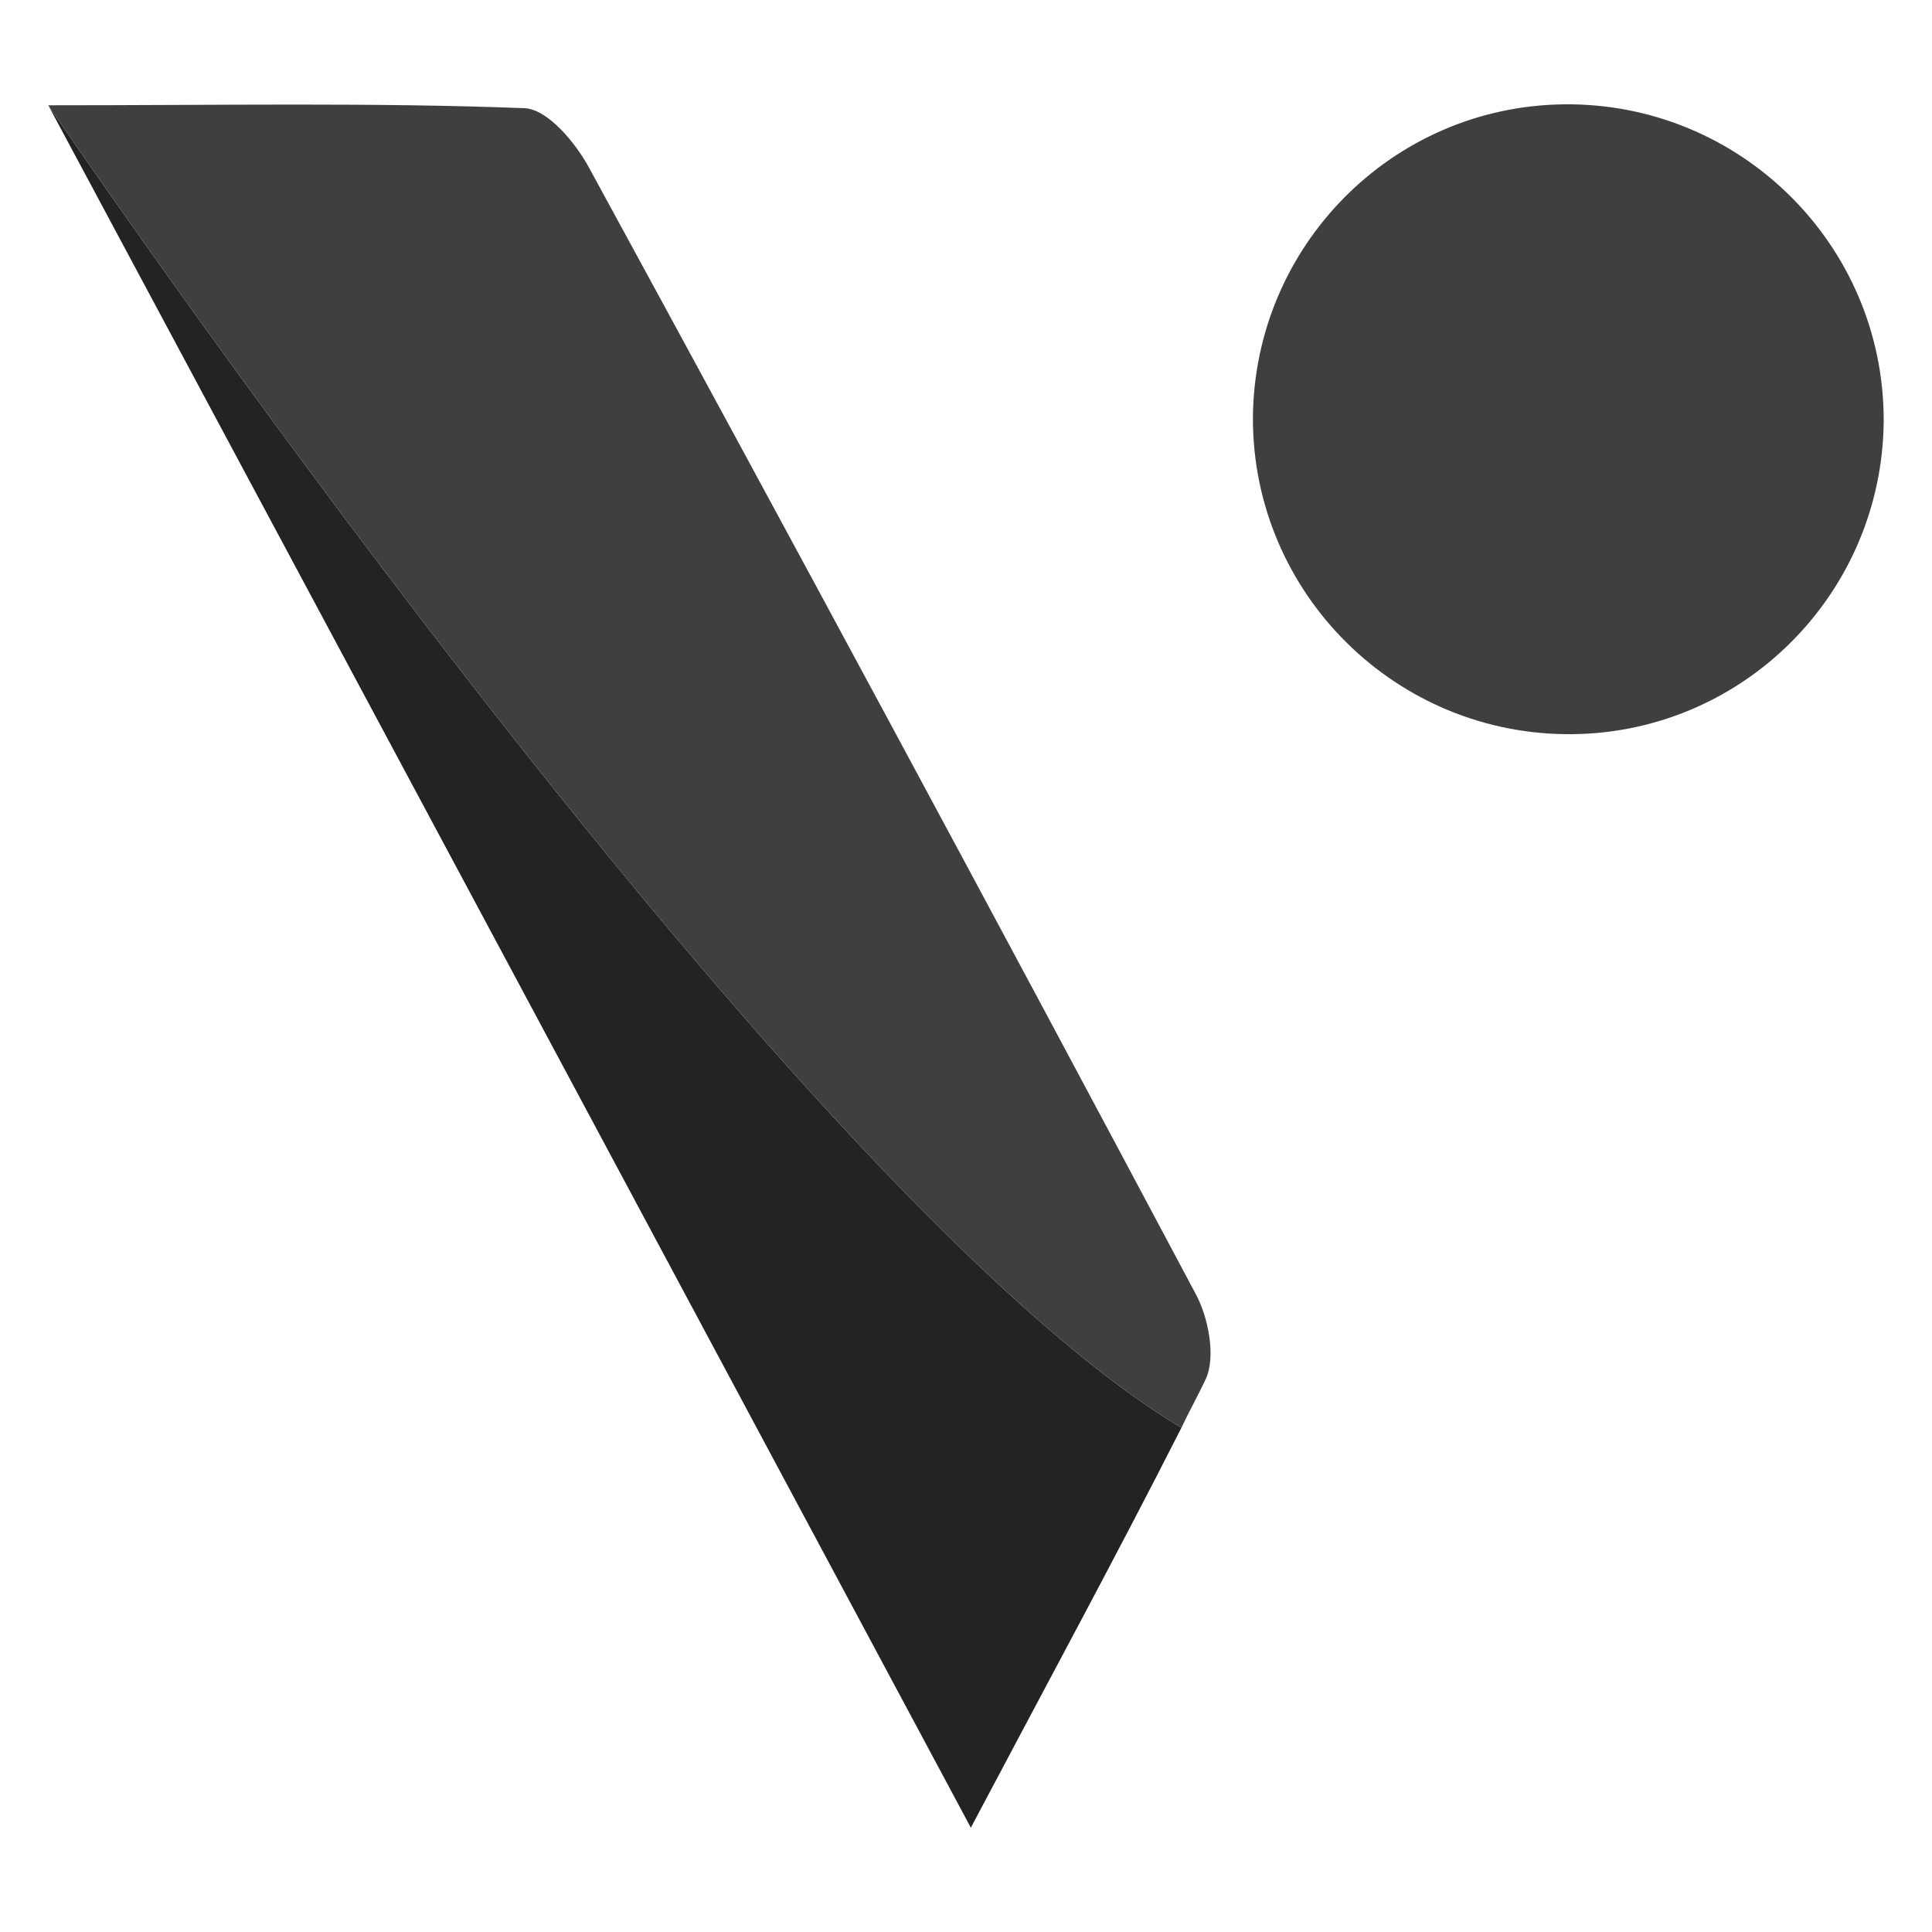 <svg xmlns="http://www.w3.org/2000/svg" id="Livello_1" version="1" viewBox="0 0 200 200"><style>.st1{fill:#3f3f3f}</style><path fill="#232323" d="M5 10.9c32.2 60.1 63.2 118 95.5 178.3 8.1-15.3 15.2-28.4 21.8-41.4C81.3 123.3 5 10.9 5 10.9z"/><path d="M123.7 133.8C103 94.9 82.1 56.1 61 17.4c-1.4-2.6-4.3-6.1-6.7-6.2-15.5-.6-31.2-.3-49.3-.3 0 0 76.3 112.4 117.3 136.9.8-1.7 1.7-3.3 2.5-5 1.1-2.3.3-6.5-1.1-9zM162.8 76c-18.2.2-33.1-14.5-33.1-32.7.1-17.8 14.4-32.3 32.2-32.5 18.2-.2 33.1 14.5 33.1 32.7-.1 17.8-14.4 32.3-32.2 32.5z" class="st1"/></svg>